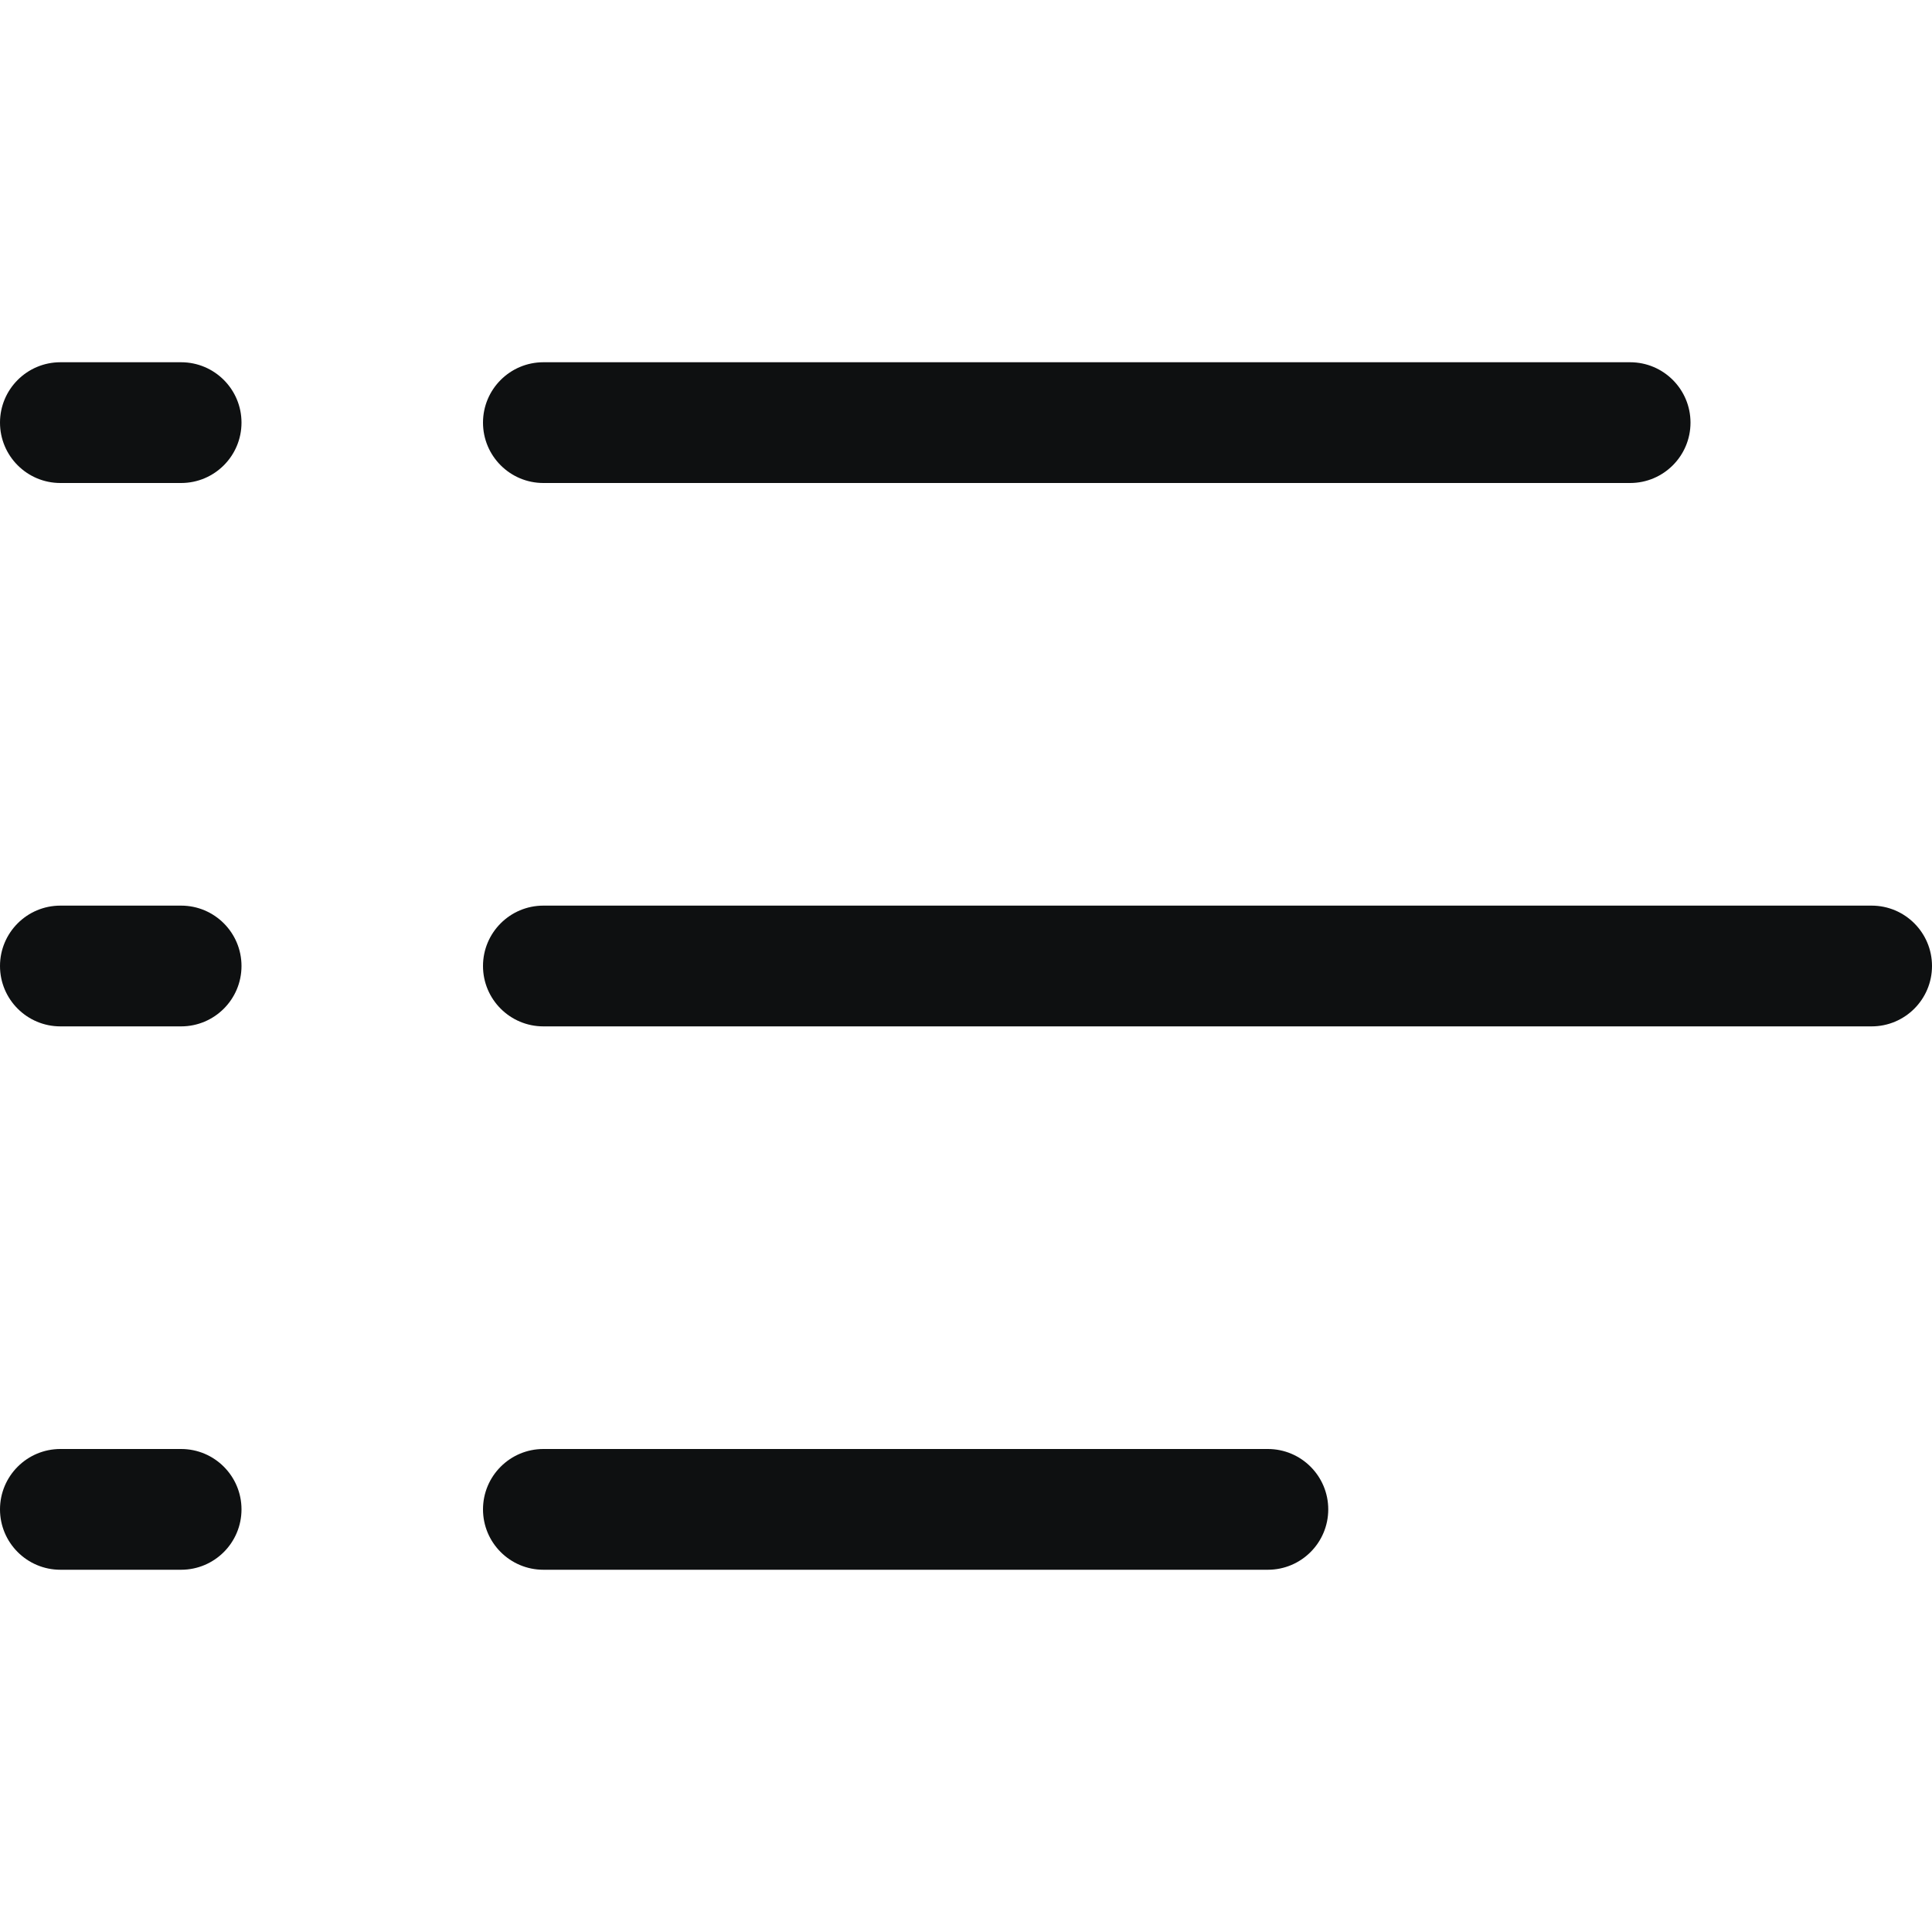 <svg viewBox="0 0 16 16" fill="none" xmlns="http://www.w3.org/2000/svg">
<path fill-rule="evenodd" clip-rule="evenodd" d="M0 3.5C0 3.224 0.224 3 0.5 3H1.5C1.776 3 2 3.224 2 3.5C2 3.776 1.776 4 1.5 4H0.5C0.224 4 0 3.776 0 3.5ZM4 3.5C4 3.224 4.224 3 4.5 3H13.5C13.776 3 14 3.224 14 3.5C14 3.776 13.776 4 13.5 4H4.5C4.224 4 4 3.776 4 3.5ZM0 8C0 7.724 0.224 7.5 0.5 7.5H1.5C1.776 7.5 2 7.724 2 8C2 8.276 1.776 8.5 1.5 8.5H0.5C0.224 8.5 0 8.276 0 8ZM4 8C4 7.724 4.224 7.5 4.5 7.5H15.5C15.776 7.5 16 7.724 16 8C16 8.276 15.776 8.5 15.5 8.5H4.5C4.224 8.5 4 8.276 4 8ZM0 12.5C0 12.224 0.224 12 0.5 12H1.5C1.776 12 2 12.224 2 12.5C2 12.776 1.776 13 1.5 13H0.5C0.224 13 0 12.776 0 12.5ZM4 12.5C4 12.224 4.224 12 4.5 12H10.5C10.776 12 11 12.224 11 12.5C11 12.776 10.776 13 10.5 13H4.5C4.224 13 4 12.776 4 12.5Z" fill="#0E1011"/>
</svg>
